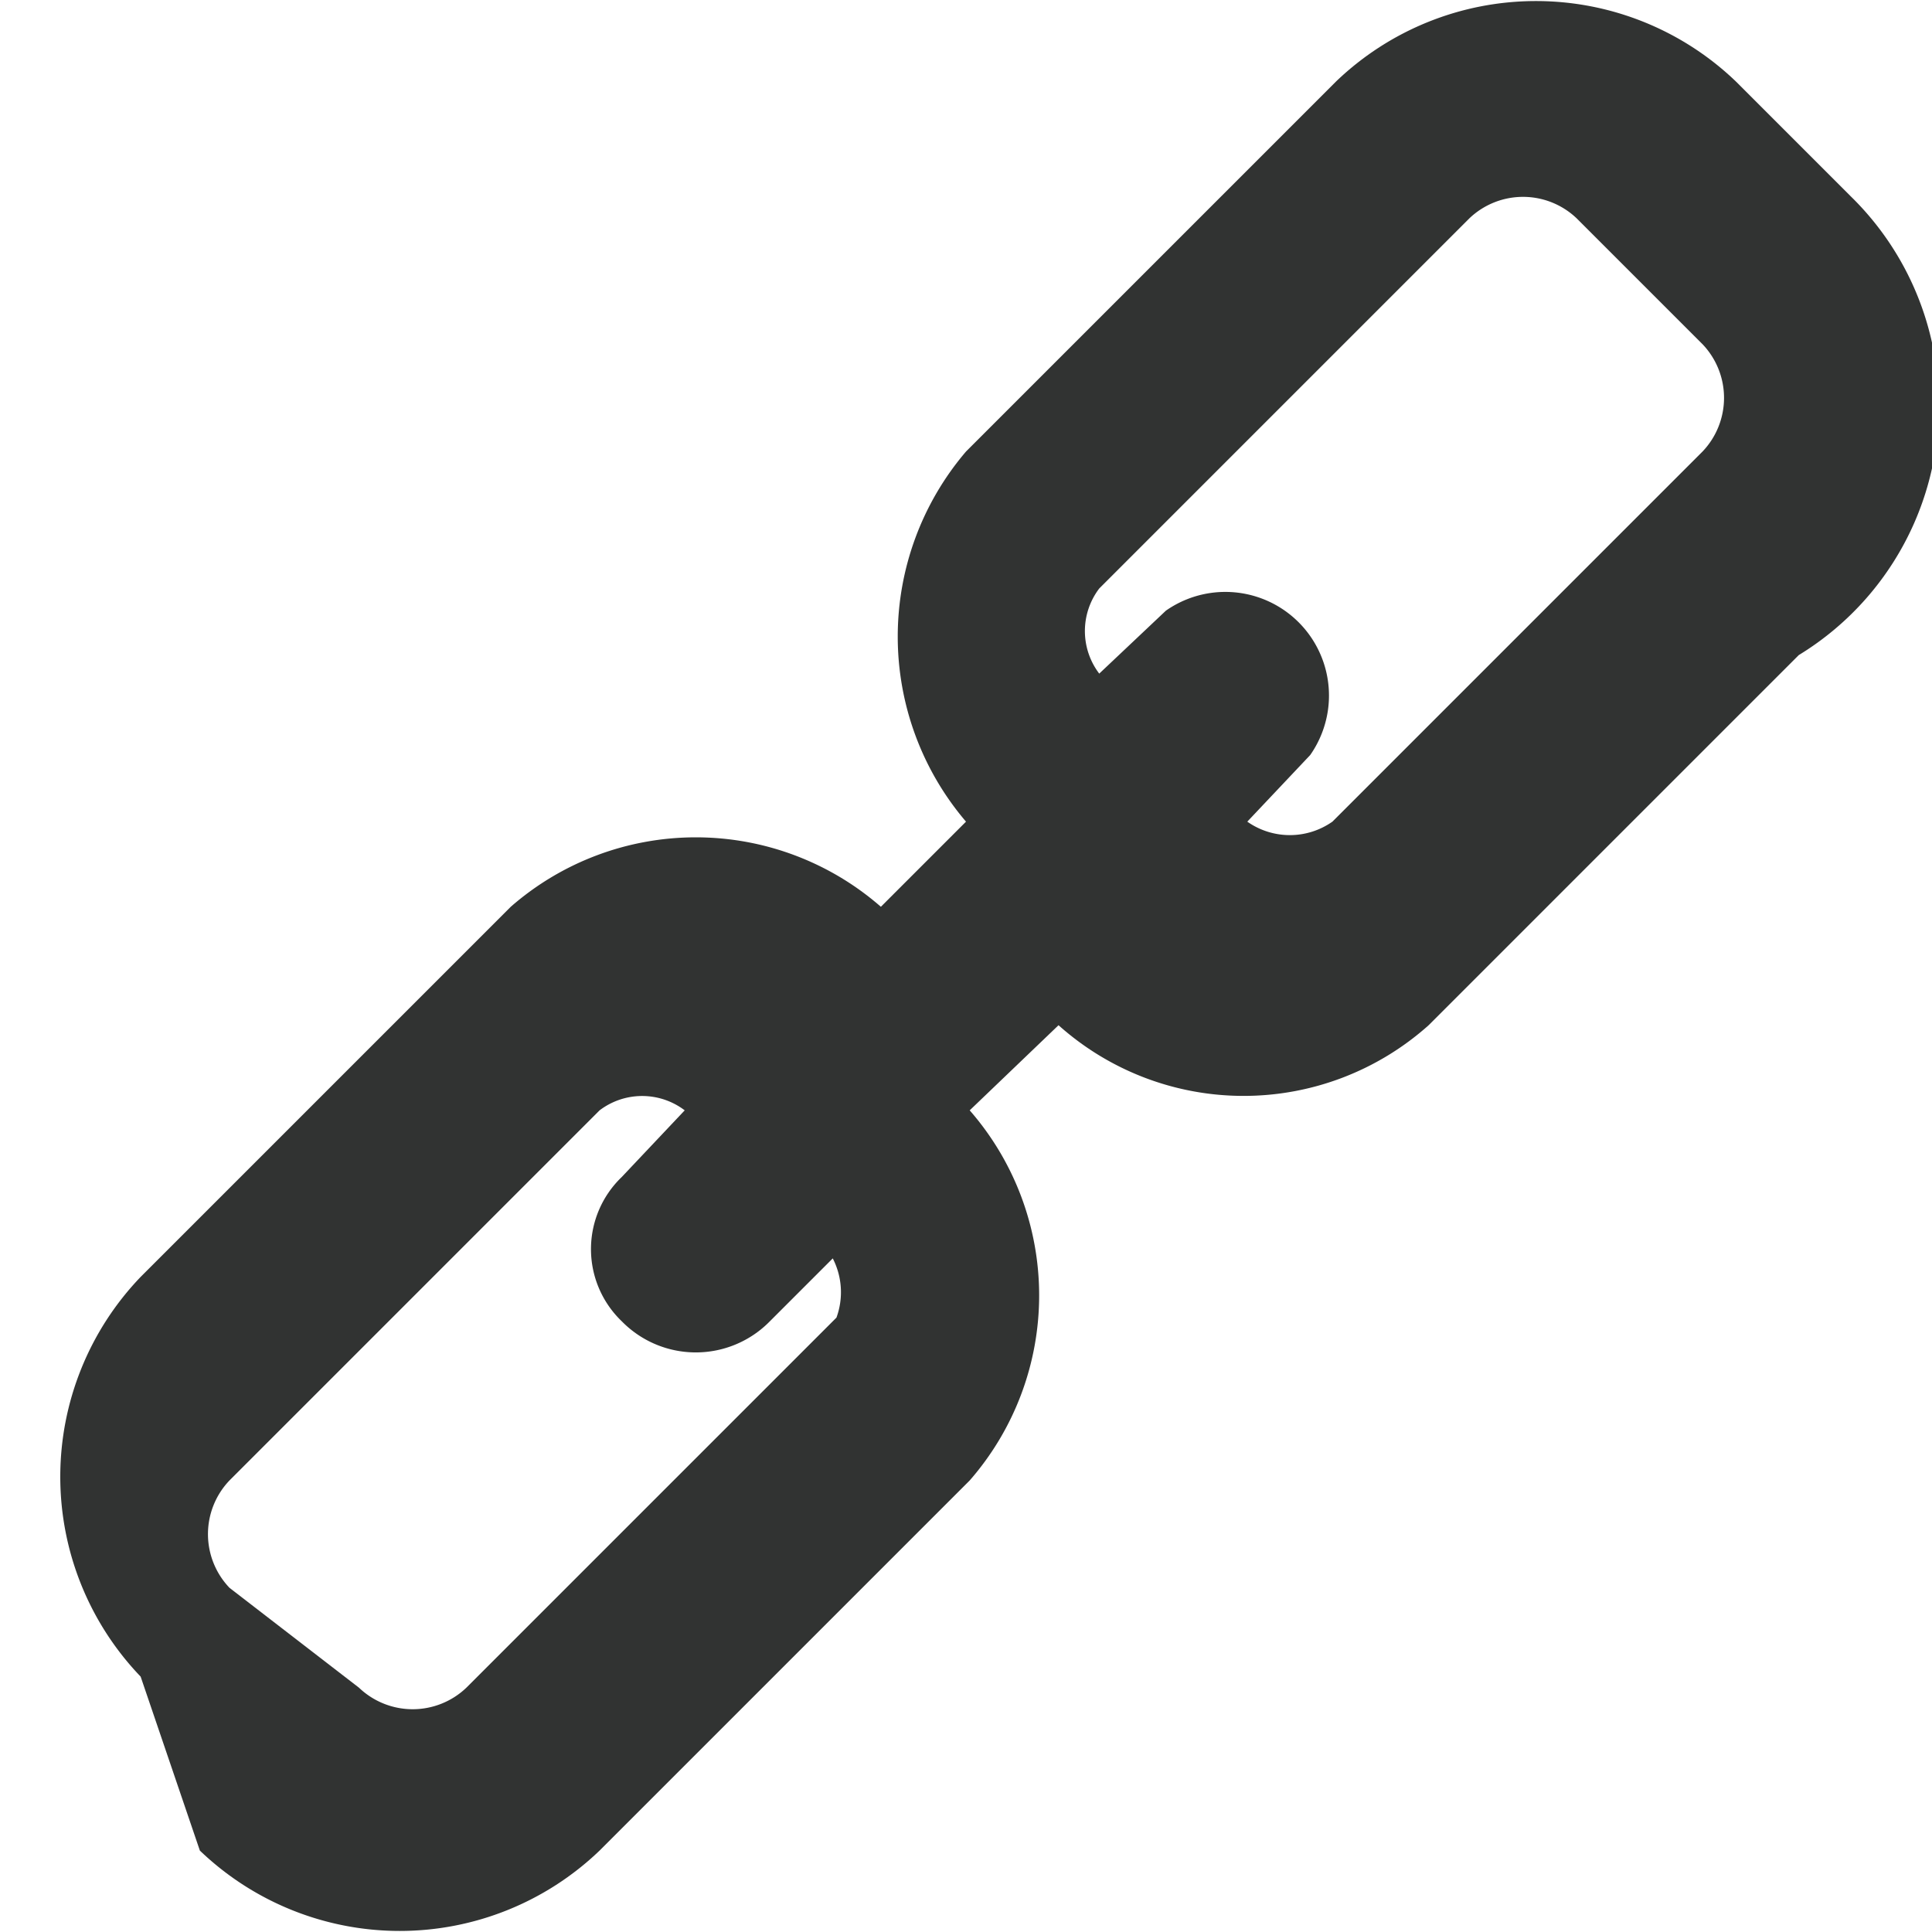<svg xmlns="http://www.w3.org/2000/svg" viewBox="0 0 5.22 5.22"><defs><style>.cls-1{fill:#313332;}</style></defs><title>Ресурс 2</title><g id="Слой_2" data-name="Слой 2"><g id="object"><path class="cls-1" d="M3.61.22l-1,1a.77.77,0,0,0,0,1l-.23.23a.76.76,0,0,0-1,0l-1,1a.78.78,0,0,0,0,1.08L.54,5A.78.78,0,0,0,1.62,5l1-1a.76.76,0,0,0,0-1l.24-.23a.75.75,0,0,0,1,0l1-1A.79.79,0,0,0,5,.53L4.69.22A.78.78,0,0,0,3.61.22ZM2.26,3.56l-1,1a.21.21,0,0,1-.29,0L.62,4.29A.21.21,0,0,1,.62,4l1-1a.19.19,0,0,1,.23,0l-.17.18a.27.27,0,0,0,0,.39.28.28,0,0,0,.4,0l.17-.17A.2.2,0,0,1,2.26,3.56ZM4.6.93a.21.21,0,0,1,0,.29l-1,1a.2.2,0,0,1-.23,0l.17-.18a.28.28,0,0,0-.39-.39l-.18.17a.19.19,0,0,1,0-.23l1-1a.21.21,0,0,1,.29,0Z"/></g></g></svg>